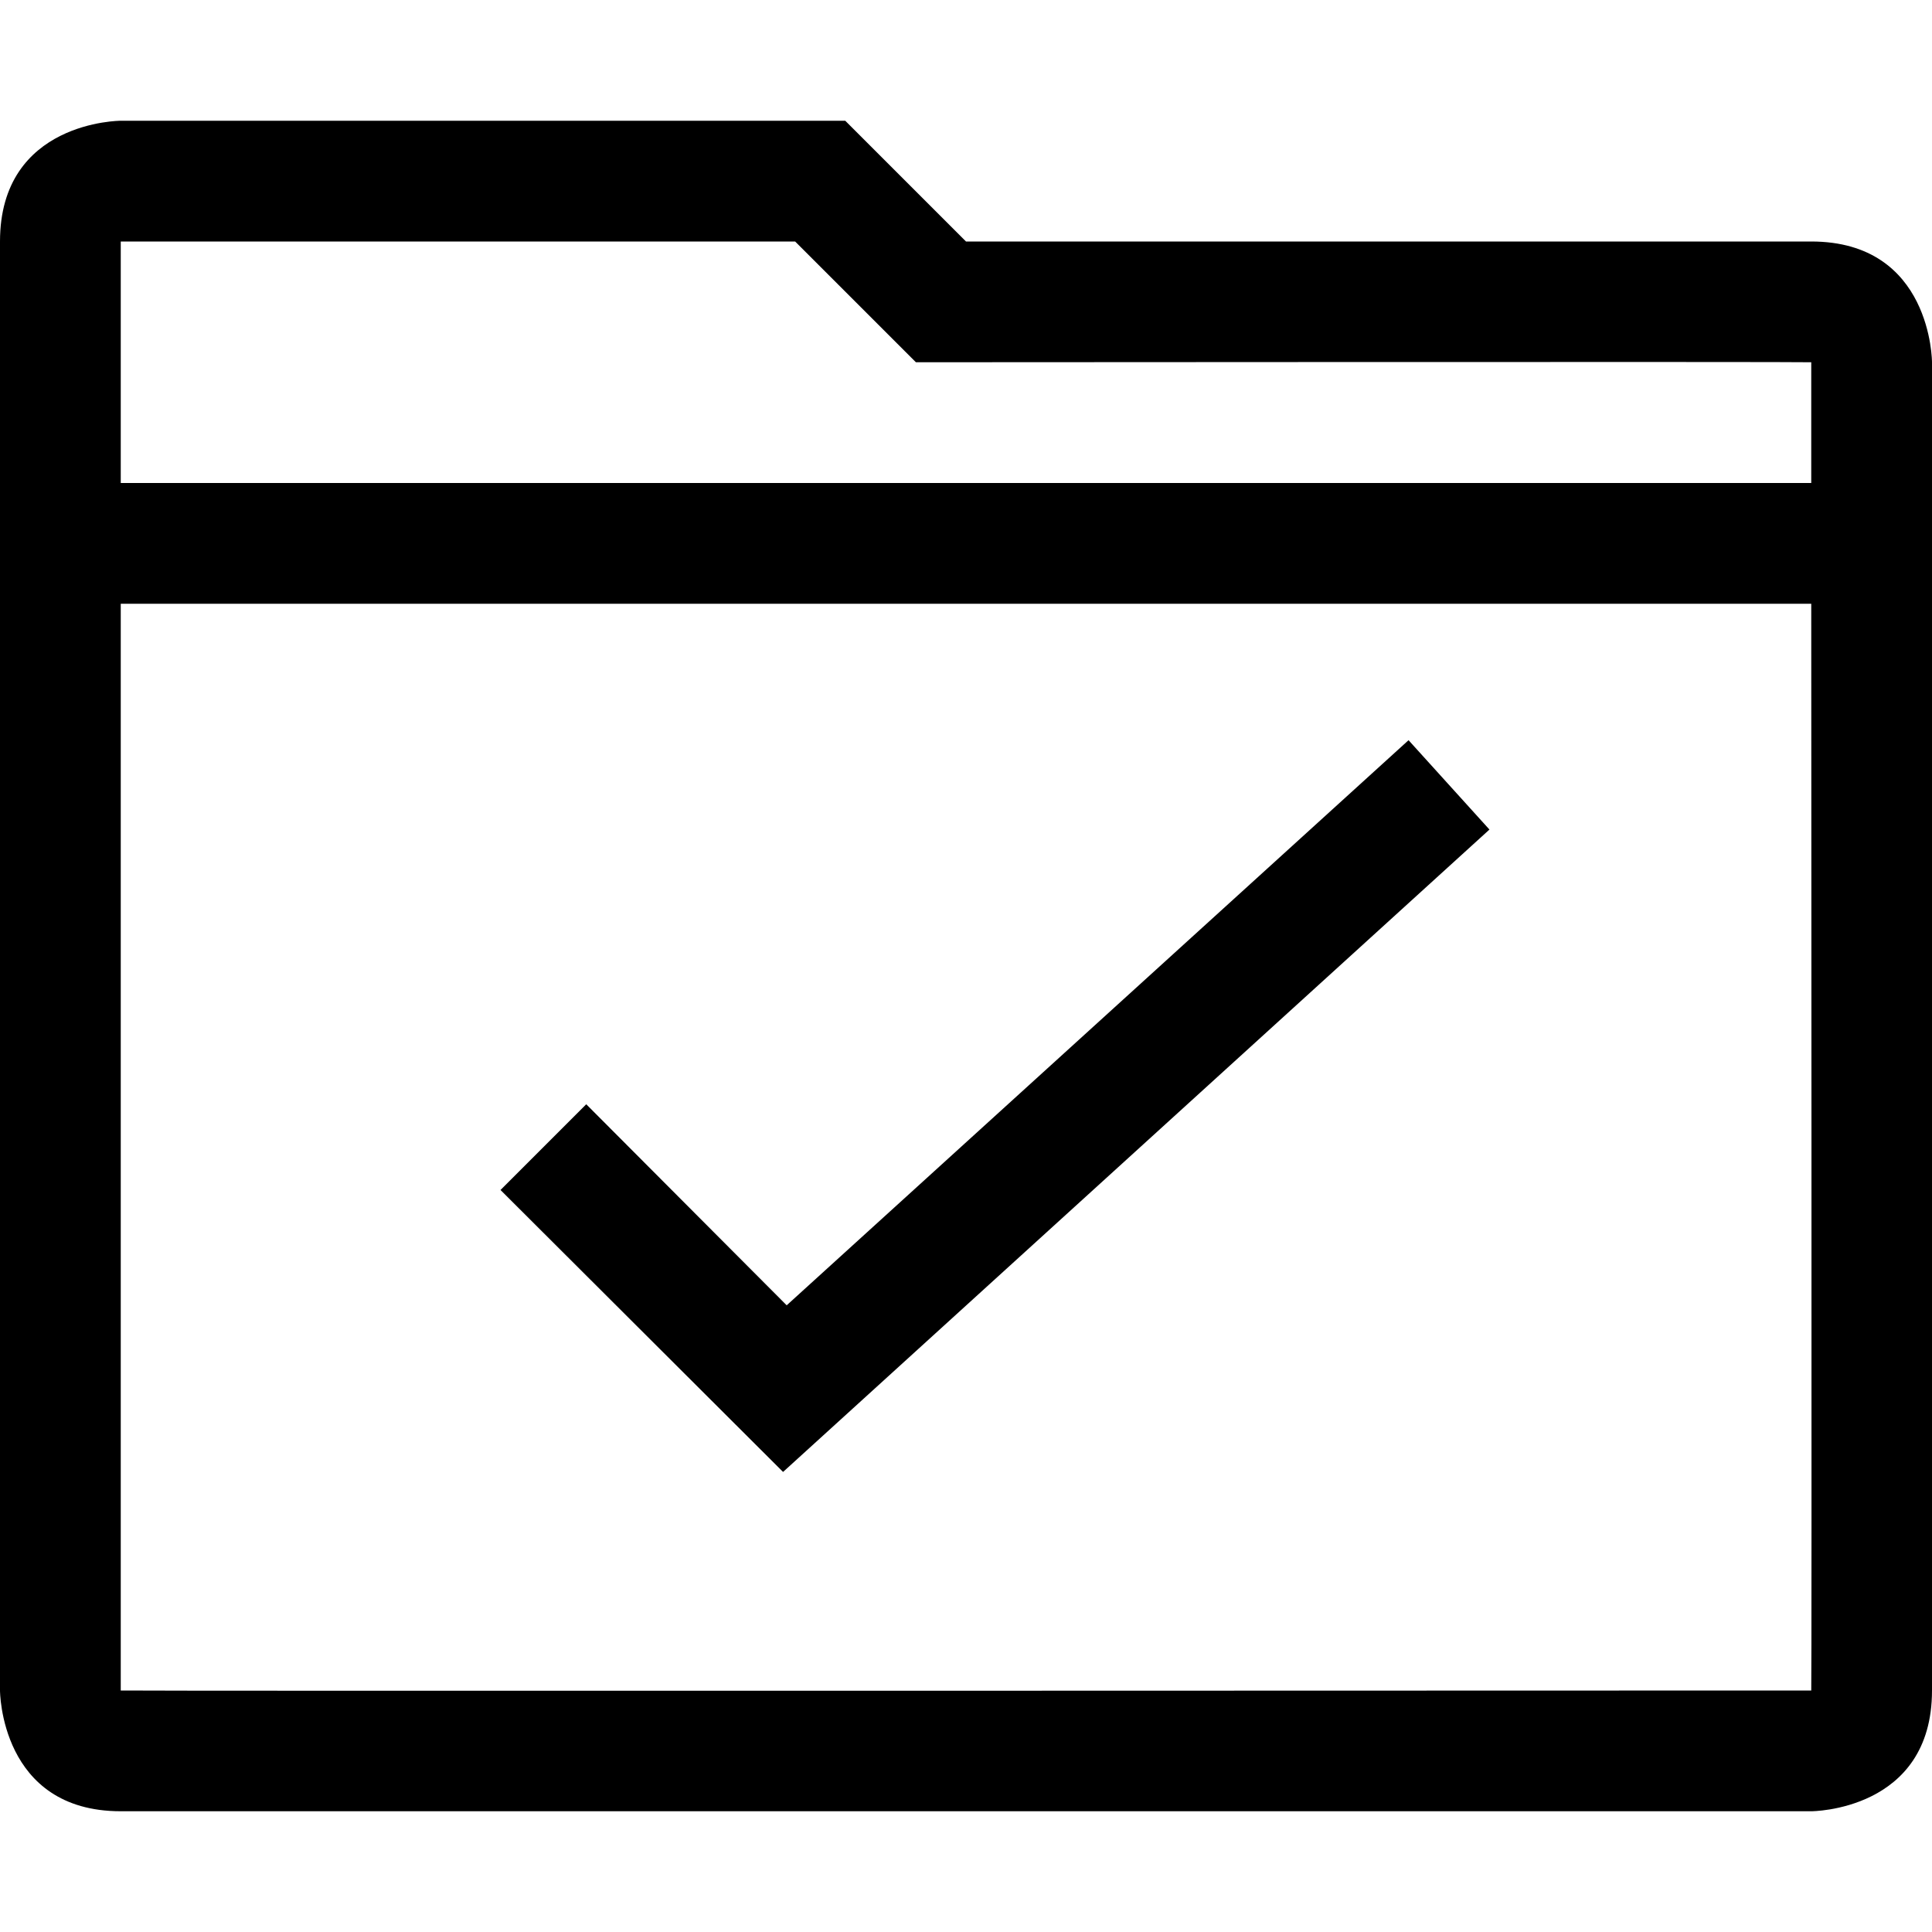<?xml version="1.0" encoding="utf-8"?>
<!-- Generator: Adobe Illustrator 16.0.0, SVG Export Plug-In . SVG Version: 6.00 Build 0)  -->
<svg xmlns="http://www.w3.org/2000/svg" xmlns:xlink="http://www.w3.org/1999/xlink" version="1.1" id="2575378586_Capa_1_grid" x="0px" y="0px" width="32px" height="32px" viewBox="0 0 32 32" enable-background="new 0 0 32 32" xml:space="preserve">
<path d="M30,4H16l-2-2H2c0,0-2,0-2,2v24c0,0,0,2,2,2h28c0,0,2,0,2-2V6C32,6,32,4,30,4z M2,4h11.17l2,2C15.17,6,30,5.99,30,6v2H2V4z   M30,28c0,0-28,0.01-28,0V10h28C30,10,30.01,28,30,28z"/>
<g>
	<polygon points="24.67,13.74 12.97,24.38 8.29,19.71 9.71,18.29 13.03,21.62 23.33,12.26  "/>
</g>
</svg>
